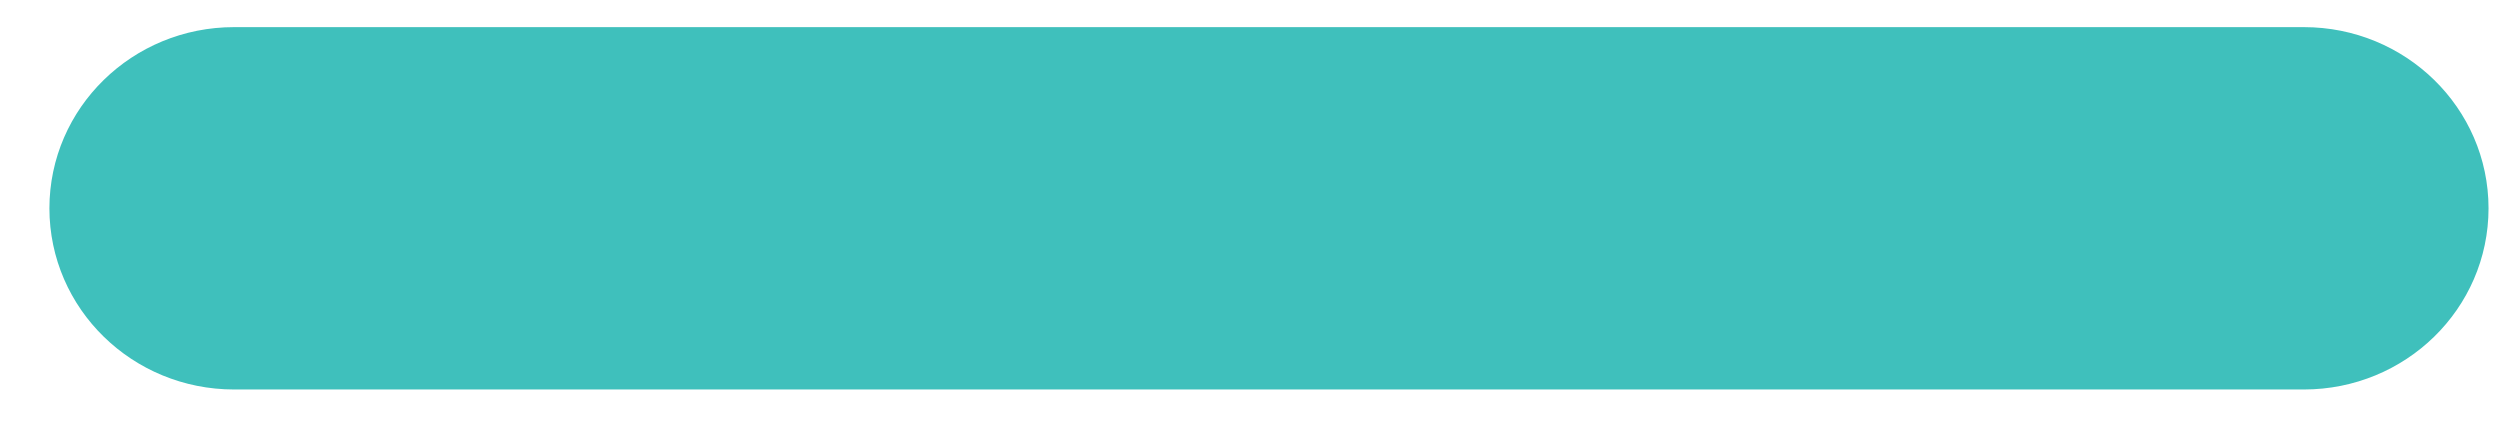 <svg width="34" height="6" viewBox="0 0 34 6" fill="none" xmlns="http://www.w3.org/2000/svg">
<path fill-rule="evenodd" clip-rule="evenodd" d="M1.172 2.833C1.172 1.749 2.072 0.869 3.183 0.869H31.333C32.444 0.869 33.344 1.749 33.344 2.833C33.344 3.918 32.444 4.797 31.333 4.797H3.183C2.072 4.797 1.172 3.918 1.172 2.833Z" fill="#3FC0BC" stroke="#3FC0BC" stroke-miterlimit="10" stroke-linecap="round" stroke-linejoin="round"/>
</svg>
